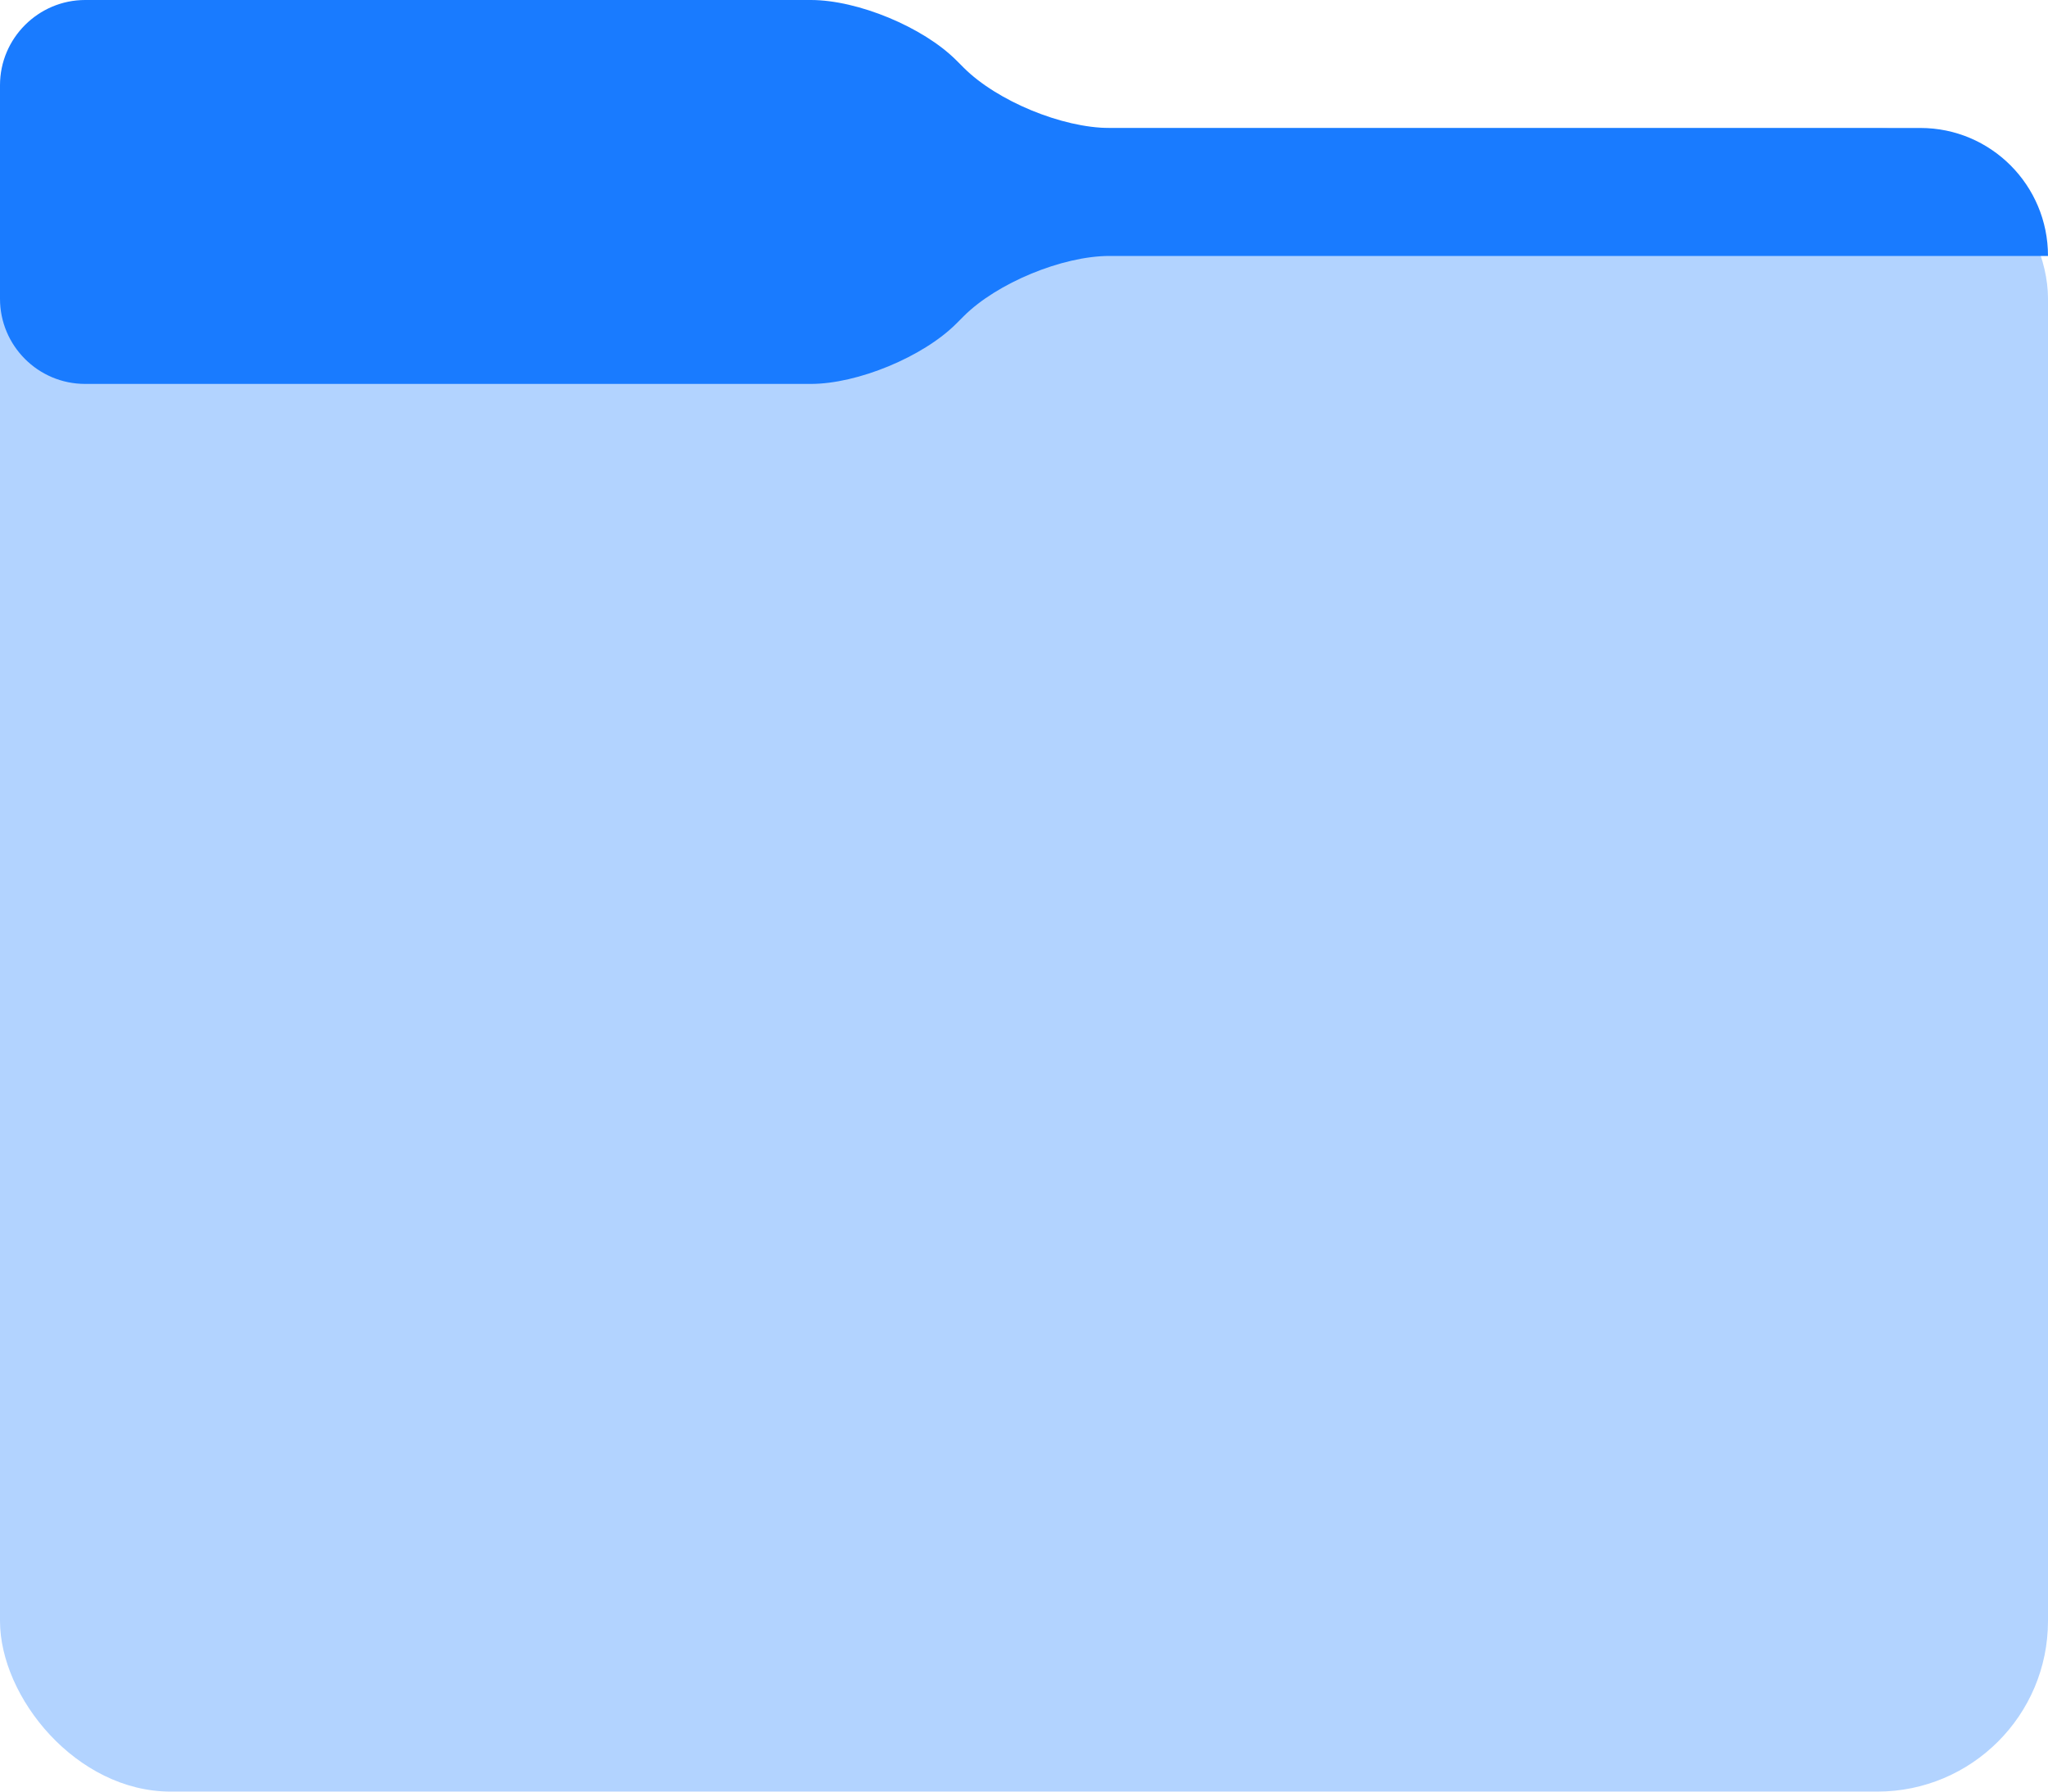 <?xml version="1.0" encoding="UTF-8"?>
<svg width="48px" height="42px" viewBox="0 0 48 42" version="1.1" xmlns="http://www.w3.org/2000/svg" xmlns:xlink="http://www.w3.org/1999/xlink">
    <!-- Generator: Sketch 48.2 (47327) - http://www.bohemiancoding.com/sketch -->
    <title>folder 02</title>
    <desc>Created with Sketch.</desc>
    <defs></defs>
    <g id="3402-app-Drive---menu-default" stroke="none" stroke-width="1" fill="none" fill-rule="evenodd" transform="translate(-104, -175)">
        <g id="nav-apps">
            <g id="cozy-drive" transform="translate(88, 164)">
                <g id="folder-02" transform="translate(16, 11)">
                    <rect id="Rectangle-6" fill="#B2D3FF" x="0" y="3" width="48" height="39" rx="4"></rect>
                    <path d="M0,1.997 C0,0.894 0.902,0 1.995,0 L19.005,0 C20.107,0 21.636,0.636 22.412,1.412 L22.588,1.588 C23.368,2.368 24.897,3 26.005,3 L45.009,3 C46.661,3 48,4.342 48,6 L48,6 L26.005,6 C24.898,6 23.364,6.636 22.588,7.412 L22.412,7.588 C21.632,8.368 20.098,9 19.005,9 L1.995,9 C0.893,9 0,8.104 0,7.003 L0,1.997 Z" id="Rectangle-7" fill="#197BFF"></path>
                </g>
            </g>
        </g>
    </g>
</svg>